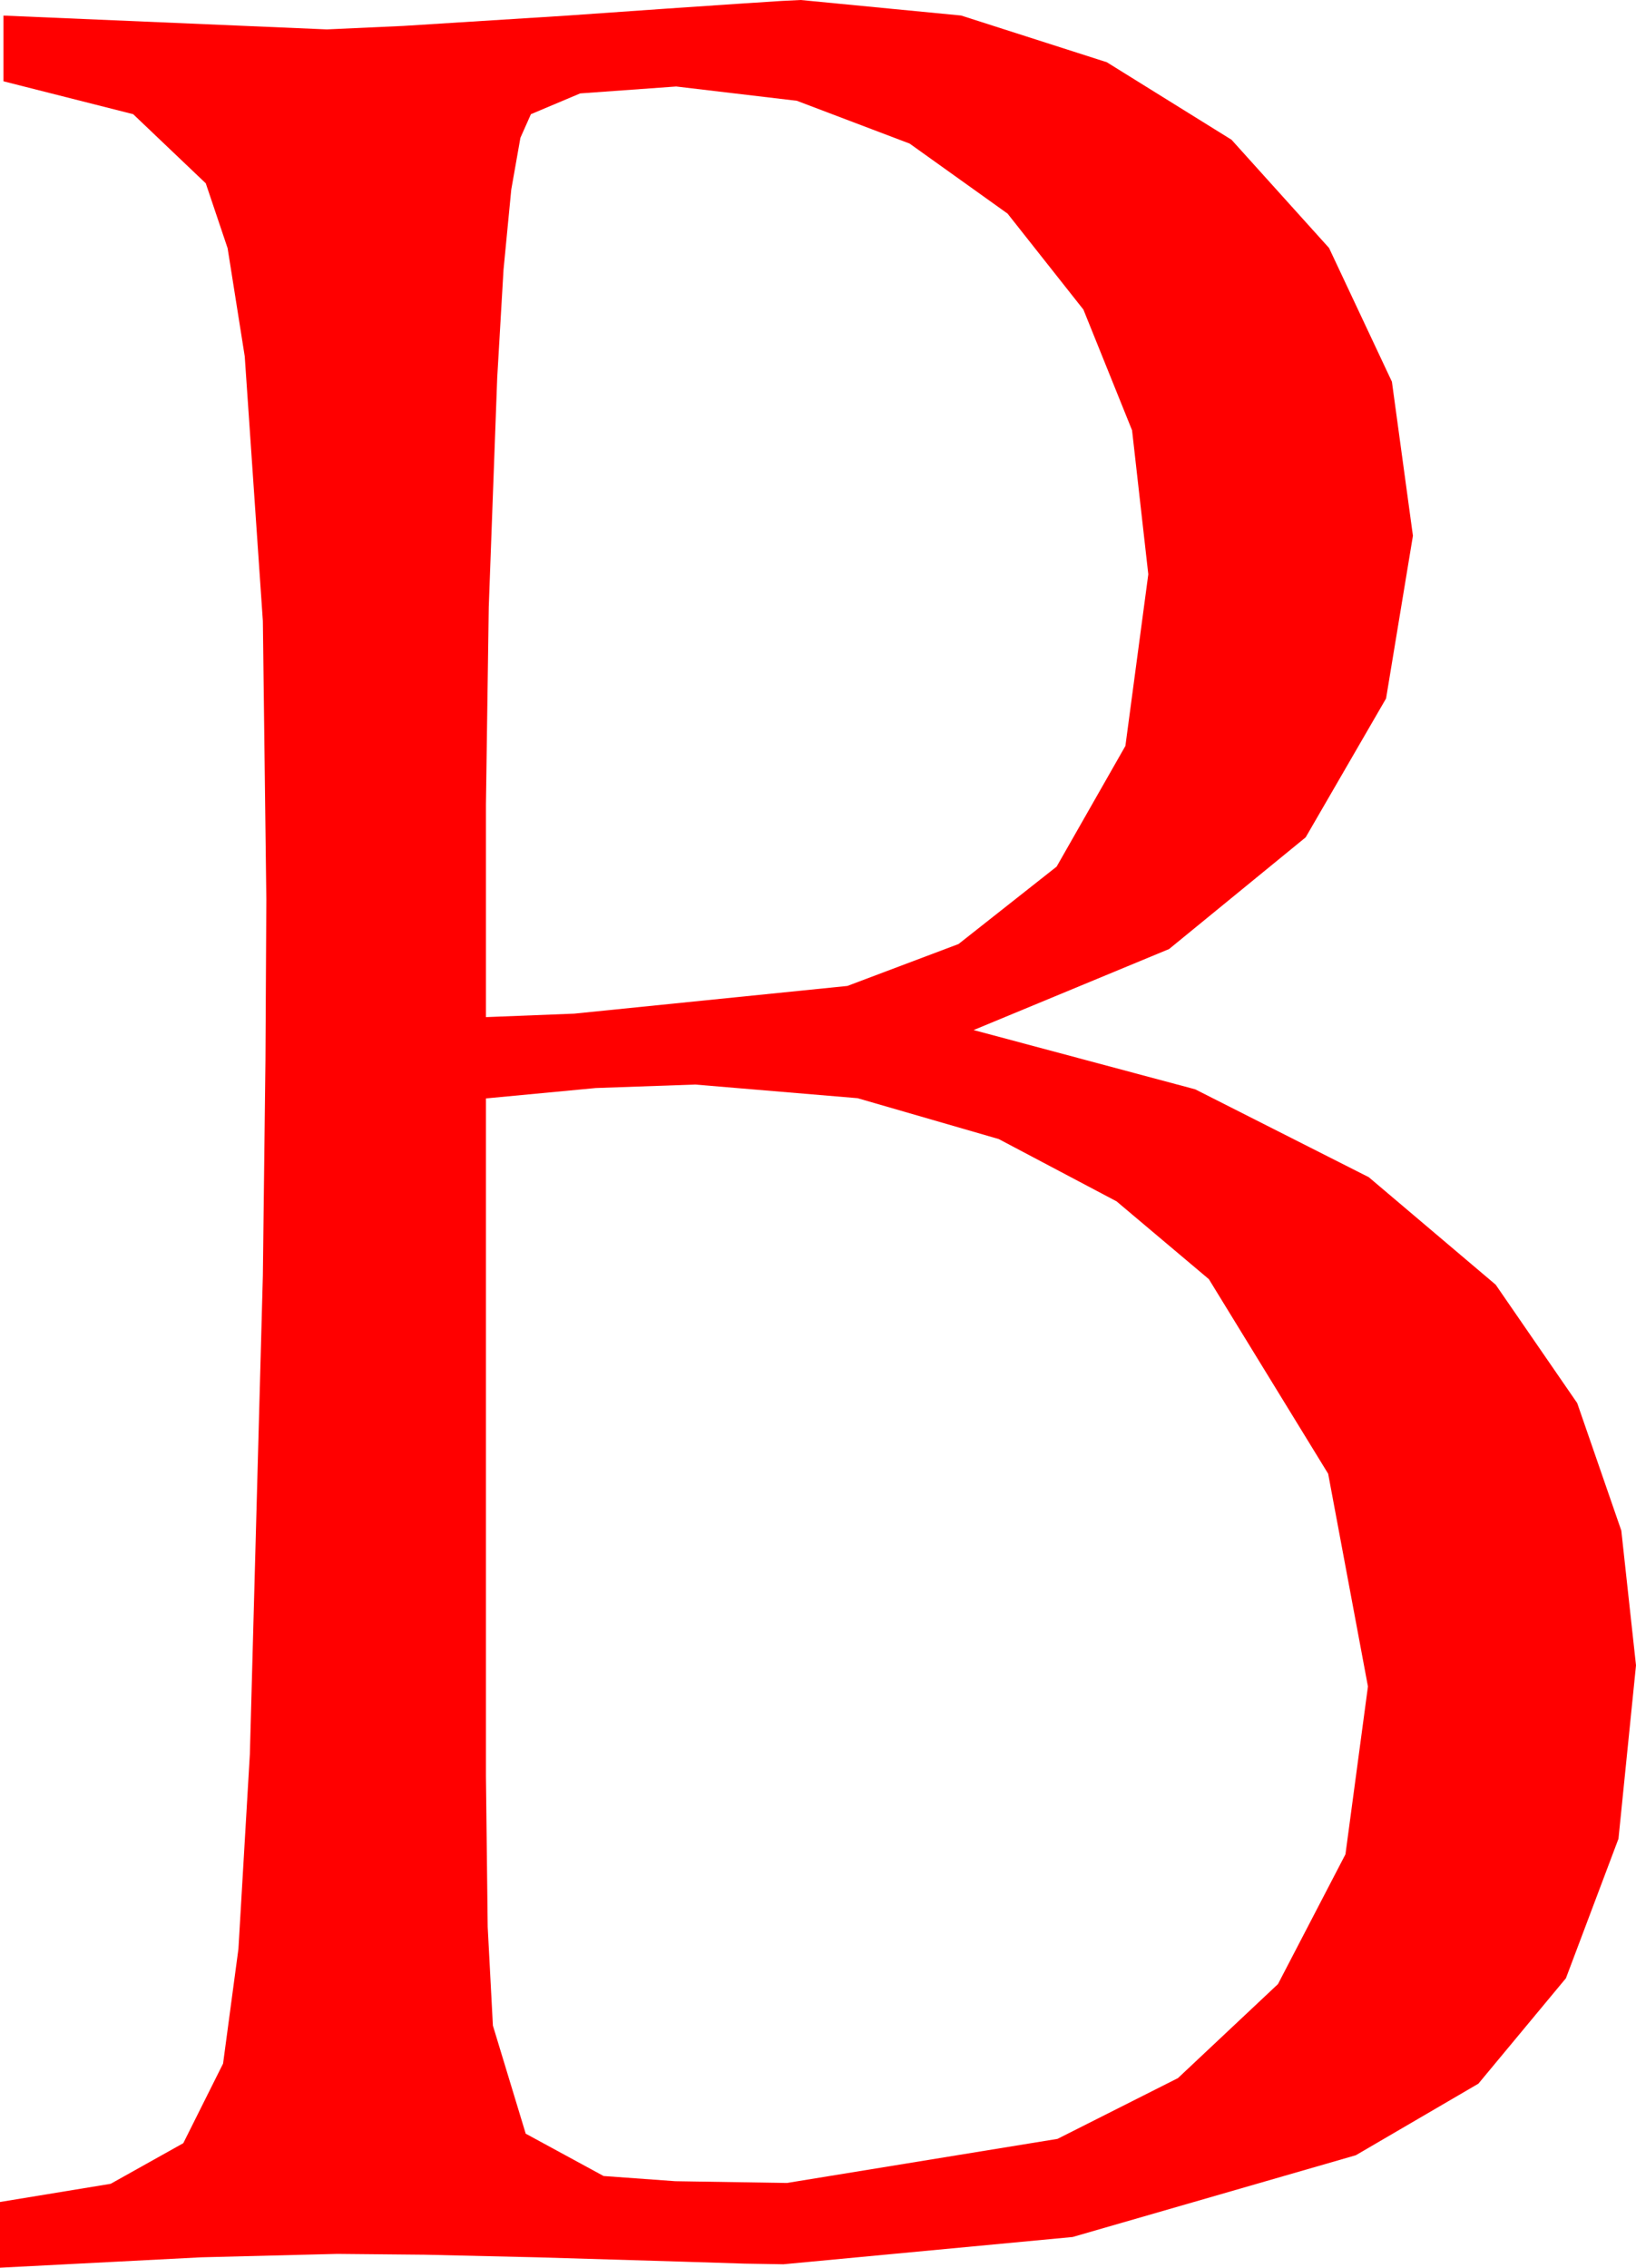 <?xml version="1.0" encoding="utf-8"?>
<!DOCTYPE svg PUBLIC "-//W3C//DTD SVG 1.1//EN" "http://www.w3.org/Graphics/SVG/1.1/DTD/svg11.dtd">
<svg width="27.715" height="38.408" xmlns="http://www.w3.org/2000/svg" xmlns:xlink="http://www.w3.org/1999/xlink" xmlns:xml="http://www.w3.org/XML/1998/namespace" version="1.1">
  <g>
    <g>
      <path style="fill:#FF0000;fill-opacity:1" d="M11.777,18.369L10.093,18.428 8.232,18.604 8.232,30.088 8.262,32.637 8.35,34.307 8.906,36.138 10.225,36.855 11.44,36.943 13.33,36.973 17.915,36.226 19.955,35.197 21.65,33.604 22.793,31.406 23.174,28.564 22.5,24.961 20.479,21.665 18.915,20.347 16.919,19.292 14.528,18.6 11.777,18.369z M11.455,1.465L9.829,1.582 8.994,1.934 8.816,2.334 8.661,3.212 8.53,4.568 8.423,6.401 8.28,10.28 8.232,13.623 8.232,17.227 9.727,17.168 14.355,16.699 16.238,15.989 17.9,14.678 19.065,12.634 19.453,9.727 19.178,7.288 18.354,5.244 17.069,3.618 15.41,2.432 13.499,1.707 11.455,1.465z M13.564,0L16.282,0.263 18.75,1.054 20.863,2.367 22.515,4.2 23.58,6.465 23.936,9.074 23.481,11.83 22.119,14.182 19.805,16.074 16.494,17.446 20.248,18.45 23.188,19.938 25.338,21.759 26.719,23.764 27.466,25.923 27.715,28.206 27.418,31.143 26.528,33.505 25.045,35.291 22.969,36.503 18.171,37.888 13.271,38.35 12.612,38.339 11.572,38.306 9.097,38.232 7.192,38.188 5.713,38.174 3.406,38.232 0,38.408 0,37.295 1.875,36.987 3.105,36.299 3.779,34.951 4.039,33.01 4.233,29.707 4.453,21.606 4.497,17.955 4.512,15.234 4.453,10.518 4.146,6.035 3.856,4.204 3.486,3.105 2.256,1.934 0.059,1.377 0.059,0.264 5.537,0.498 6.833,0.439 9.609,0.264 11.263,0.148 12.473,0.066 13.24,0.016 13.564,0z" />
    </g>
  </g>
</svg>